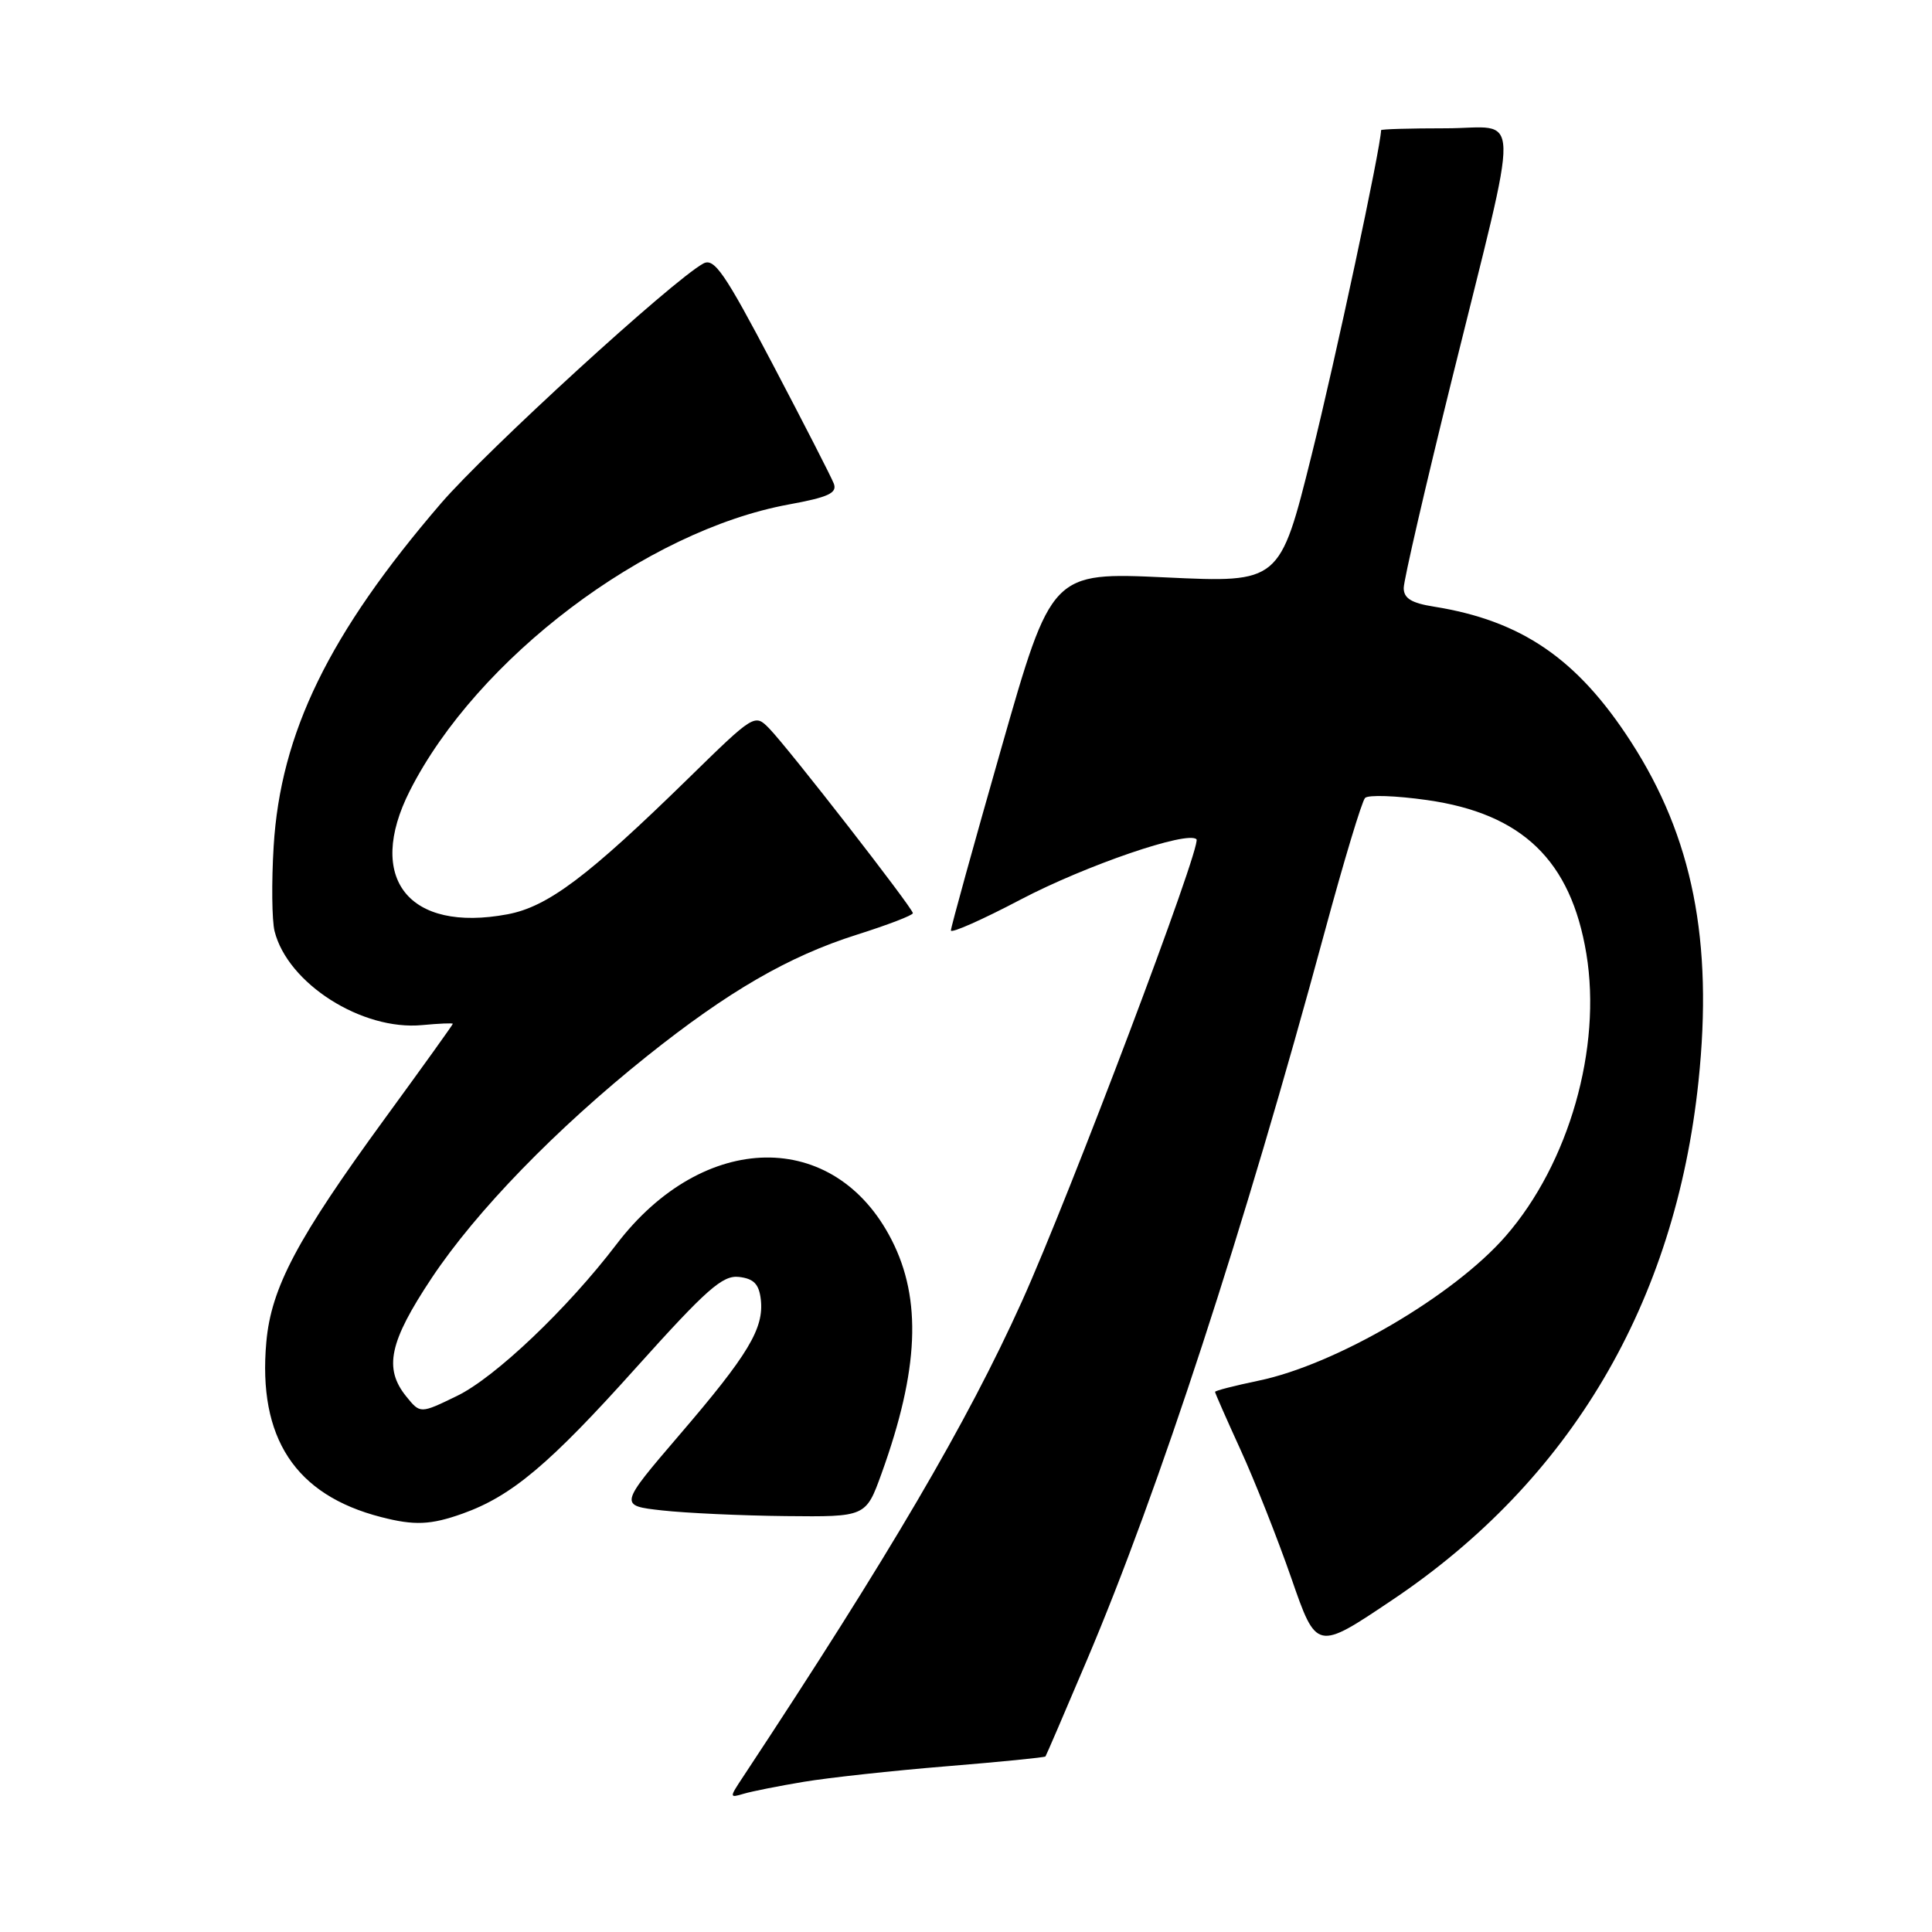 <?xml version="1.0" encoding="UTF-8" standalone="no"?>
<!DOCTYPE svg PUBLIC "-//W3C//DTD SVG 1.1//EN" "http://www.w3.org/Graphics/SVG/1.1/DTD/svg11.dtd" >
<svg xmlns="http://www.w3.org/2000/svg" xmlns:xlink="http://www.w3.org/1999/xlink" version="1.1" viewBox="0 0 256 256">
 <g >
 <path fill="currentColor"
d=" M 106.50 236.10 C 109.80 235.55 118.32 234.62 125.43 234.04 C 132.54 233.46 138.43 232.87 138.53 232.74 C 138.63 232.61 141.09 226.88 144.01 220.00 C 153.54 197.56 164.80 163.08 175.52 123.50 C 178.05 114.15 180.46 106.15 180.88 105.73 C 181.30 105.30 184.99 105.43 189.07 106.01 C 201.71 107.80 208.15 114.01 210.20 126.37 C 212.27 138.86 207.90 154.16 199.51 163.79 C 192.63 171.69 176.99 180.84 166.75 182.95 C 163.59 183.61 161.00 184.27 161.00 184.43 C 161.00 184.59 162.52 188.04 164.38 192.11 C 166.24 196.17 169.27 203.83 171.11 209.12 C 174.45 218.75 174.45 218.75 184.49 212.00 C 208.12 196.15 221.98 172.66 225.06 143.27 C 227.01 124.67 224.27 110.92 216.11 98.29 C 209.01 87.30 201.63 82.24 189.99 80.38 C 187.02 79.91 186.00 79.28 186.00 77.91 C 186.00 76.90 188.87 64.47 192.38 50.29 C 201.58 13.04 201.68 17.00 191.55 17.00 C 186.85 17.00 183.00 17.11 183.00 17.25 C 182.96 19.53 176.96 47.62 173.78 60.36 C 169.58 77.22 169.58 77.22 154.46 76.51 C 139.34 75.81 139.34 75.81 132.67 99.17 C 129.00 112.02 126.00 122.87 126.00 123.29 C 126.00 123.71 130.16 121.87 135.25 119.19 C 143.87 114.67 157.37 110.04 158.54 111.21 C 159.29 111.96 141.74 158.42 135.40 172.46 C 128.16 188.50 117.85 206.08 98.50 235.38 C 96.62 238.22 96.62 238.25 98.55 237.68 C 99.62 237.36 103.20 236.65 106.50 236.10 Z  M 61.30 200.56 C 67.79 198.24 72.78 194.05 84.26 181.25 C 93.64 170.81 95.74 168.95 97.92 169.20 C 99.88 169.43 100.57 170.14 100.81 172.18 C 101.25 176.01 99.17 179.48 90.04 190.12 C 82.01 199.50 82.01 199.50 87.75 200.14 C 90.91 200.49 98.28 200.83 104.12 200.89 C 114.73 201.00 114.73 201.00 116.81 195.25 C 121.76 181.53 122.17 172.17 118.15 164.30 C 110.61 149.51 93.21 149.78 81.70 164.86 C 75.19 173.41 65.58 182.54 60.55 184.97 C 55.69 187.33 55.69 187.33 53.84 185.05 C 50.82 181.32 51.57 177.81 57.21 169.33 C 63.10 160.48 73.66 149.60 85.70 139.97 C 96.48 131.36 104.50 126.71 113.54 123.85 C 117.62 122.56 120.96 121.28 120.96 121.00 C 120.96 120.34 104.42 99.07 101.92 96.52 C 100.01 94.56 99.93 94.61 91.25 103.10 C 77.89 116.16 72.59 120.15 67.24 121.15 C 54.14 123.60 48.43 116.39 54.30 104.79 C 63.18 87.26 85.56 70.34 104.49 66.85 C 109.79 65.88 110.96 65.33 110.48 64.07 C 110.15 63.21 106.50 56.09 102.38 48.25 C 96.01 36.13 94.63 34.13 93.19 34.92 C 89.08 37.17 64.50 59.65 58.42 66.71 C 43.60 83.95 37.17 97.12 36.26 112.15 C 35.97 116.91 36.03 121.96 36.38 123.38 C 38.12 130.33 47.97 136.59 55.94 135.83 C 58.17 135.62 60.00 135.54 60.00 135.66 C 60.00 135.78 55.96 141.41 51.01 148.19 C 39.38 164.13 35.93 170.62 35.29 177.83 C 34.15 190.52 39.11 198.10 50.50 201.02 C 54.91 202.16 57.07 202.07 61.30 200.56 Z "/>
</g>
</svg>